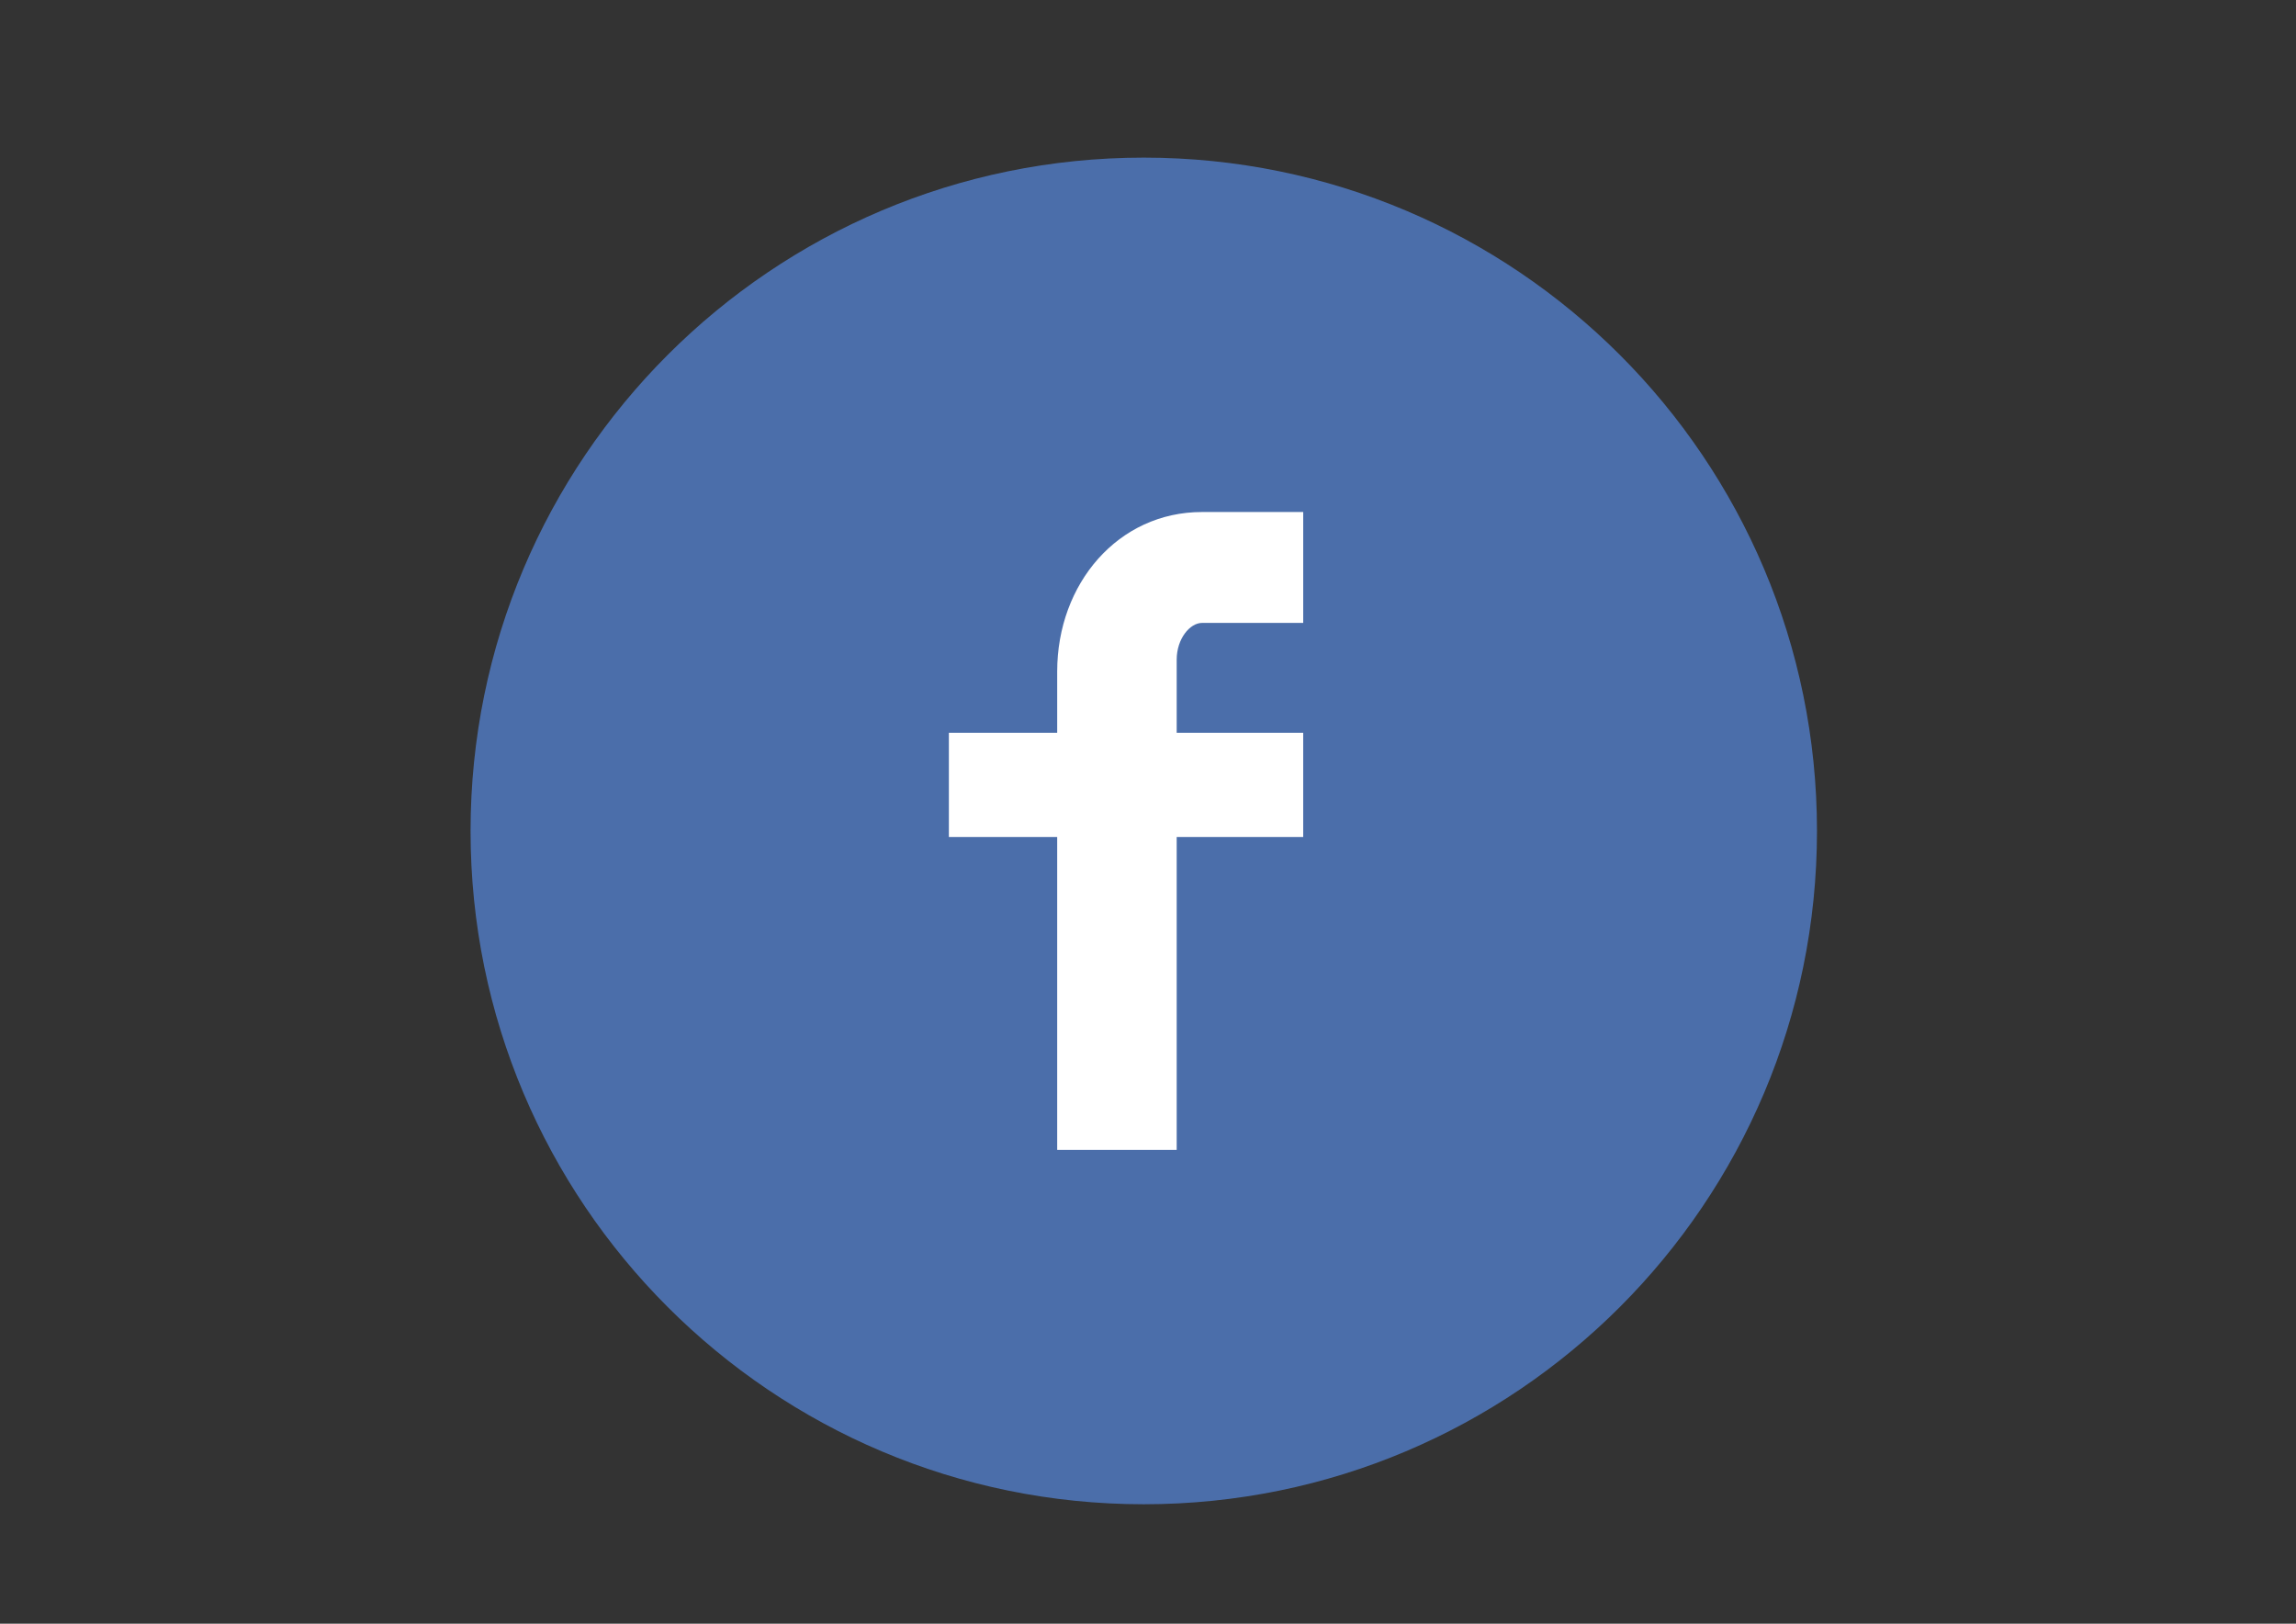 <?xml version="1.0" encoding="utf-8"?>
<!-- Generator: Adobe Illustrator 17.0.0, SVG Export Plug-In . SVG Version: 6.00 Build 0)  -->
<!DOCTYPE svg PUBLIC "-//W3C//DTD SVG 1.1//EN" "http://www.w3.org/Graphics/SVG/1.1/DTD/svg11.dtd">
<svg version="1.1" id="Layer_1" xmlns="http://www.w3.org/2000/svg" xmlns:xlink="http://www.w3.org/1999/xlink" x="0px" y="0px"
	 width="841.89px" height="595.28px" viewBox="0 0 841.89 595.28" enable-background="new 0 0 841.89 595.28" xml:space="preserve">
<rect x="0" y="0" width="841.89" height="595.28" fill="#333333" stroke="none"/>
<path fill="#4B6EAA" d="M419.394,57.788c-136.333,0-246.85,110.517-246.85,246.85c0,136.338,110.517,246.85,246.85,246.85
	s246.85-110.511,246.85-246.85C666.244,168.304,555.727,57.788,419.394,57.788z"/>
<path fill="#FFFFFF" d="M477.862,228.371h-37.115c-4.392,0-9.283,5.765-9.283,13.489v26.799h46.392v38.2h-46.392v114.713h-43.816
	V306.859h-39.717v-38.2h39.717v-22.484c0-32.24,22.381-58.462,53.093-58.462h37.115v40.658H477.862z"/>
</svg>
